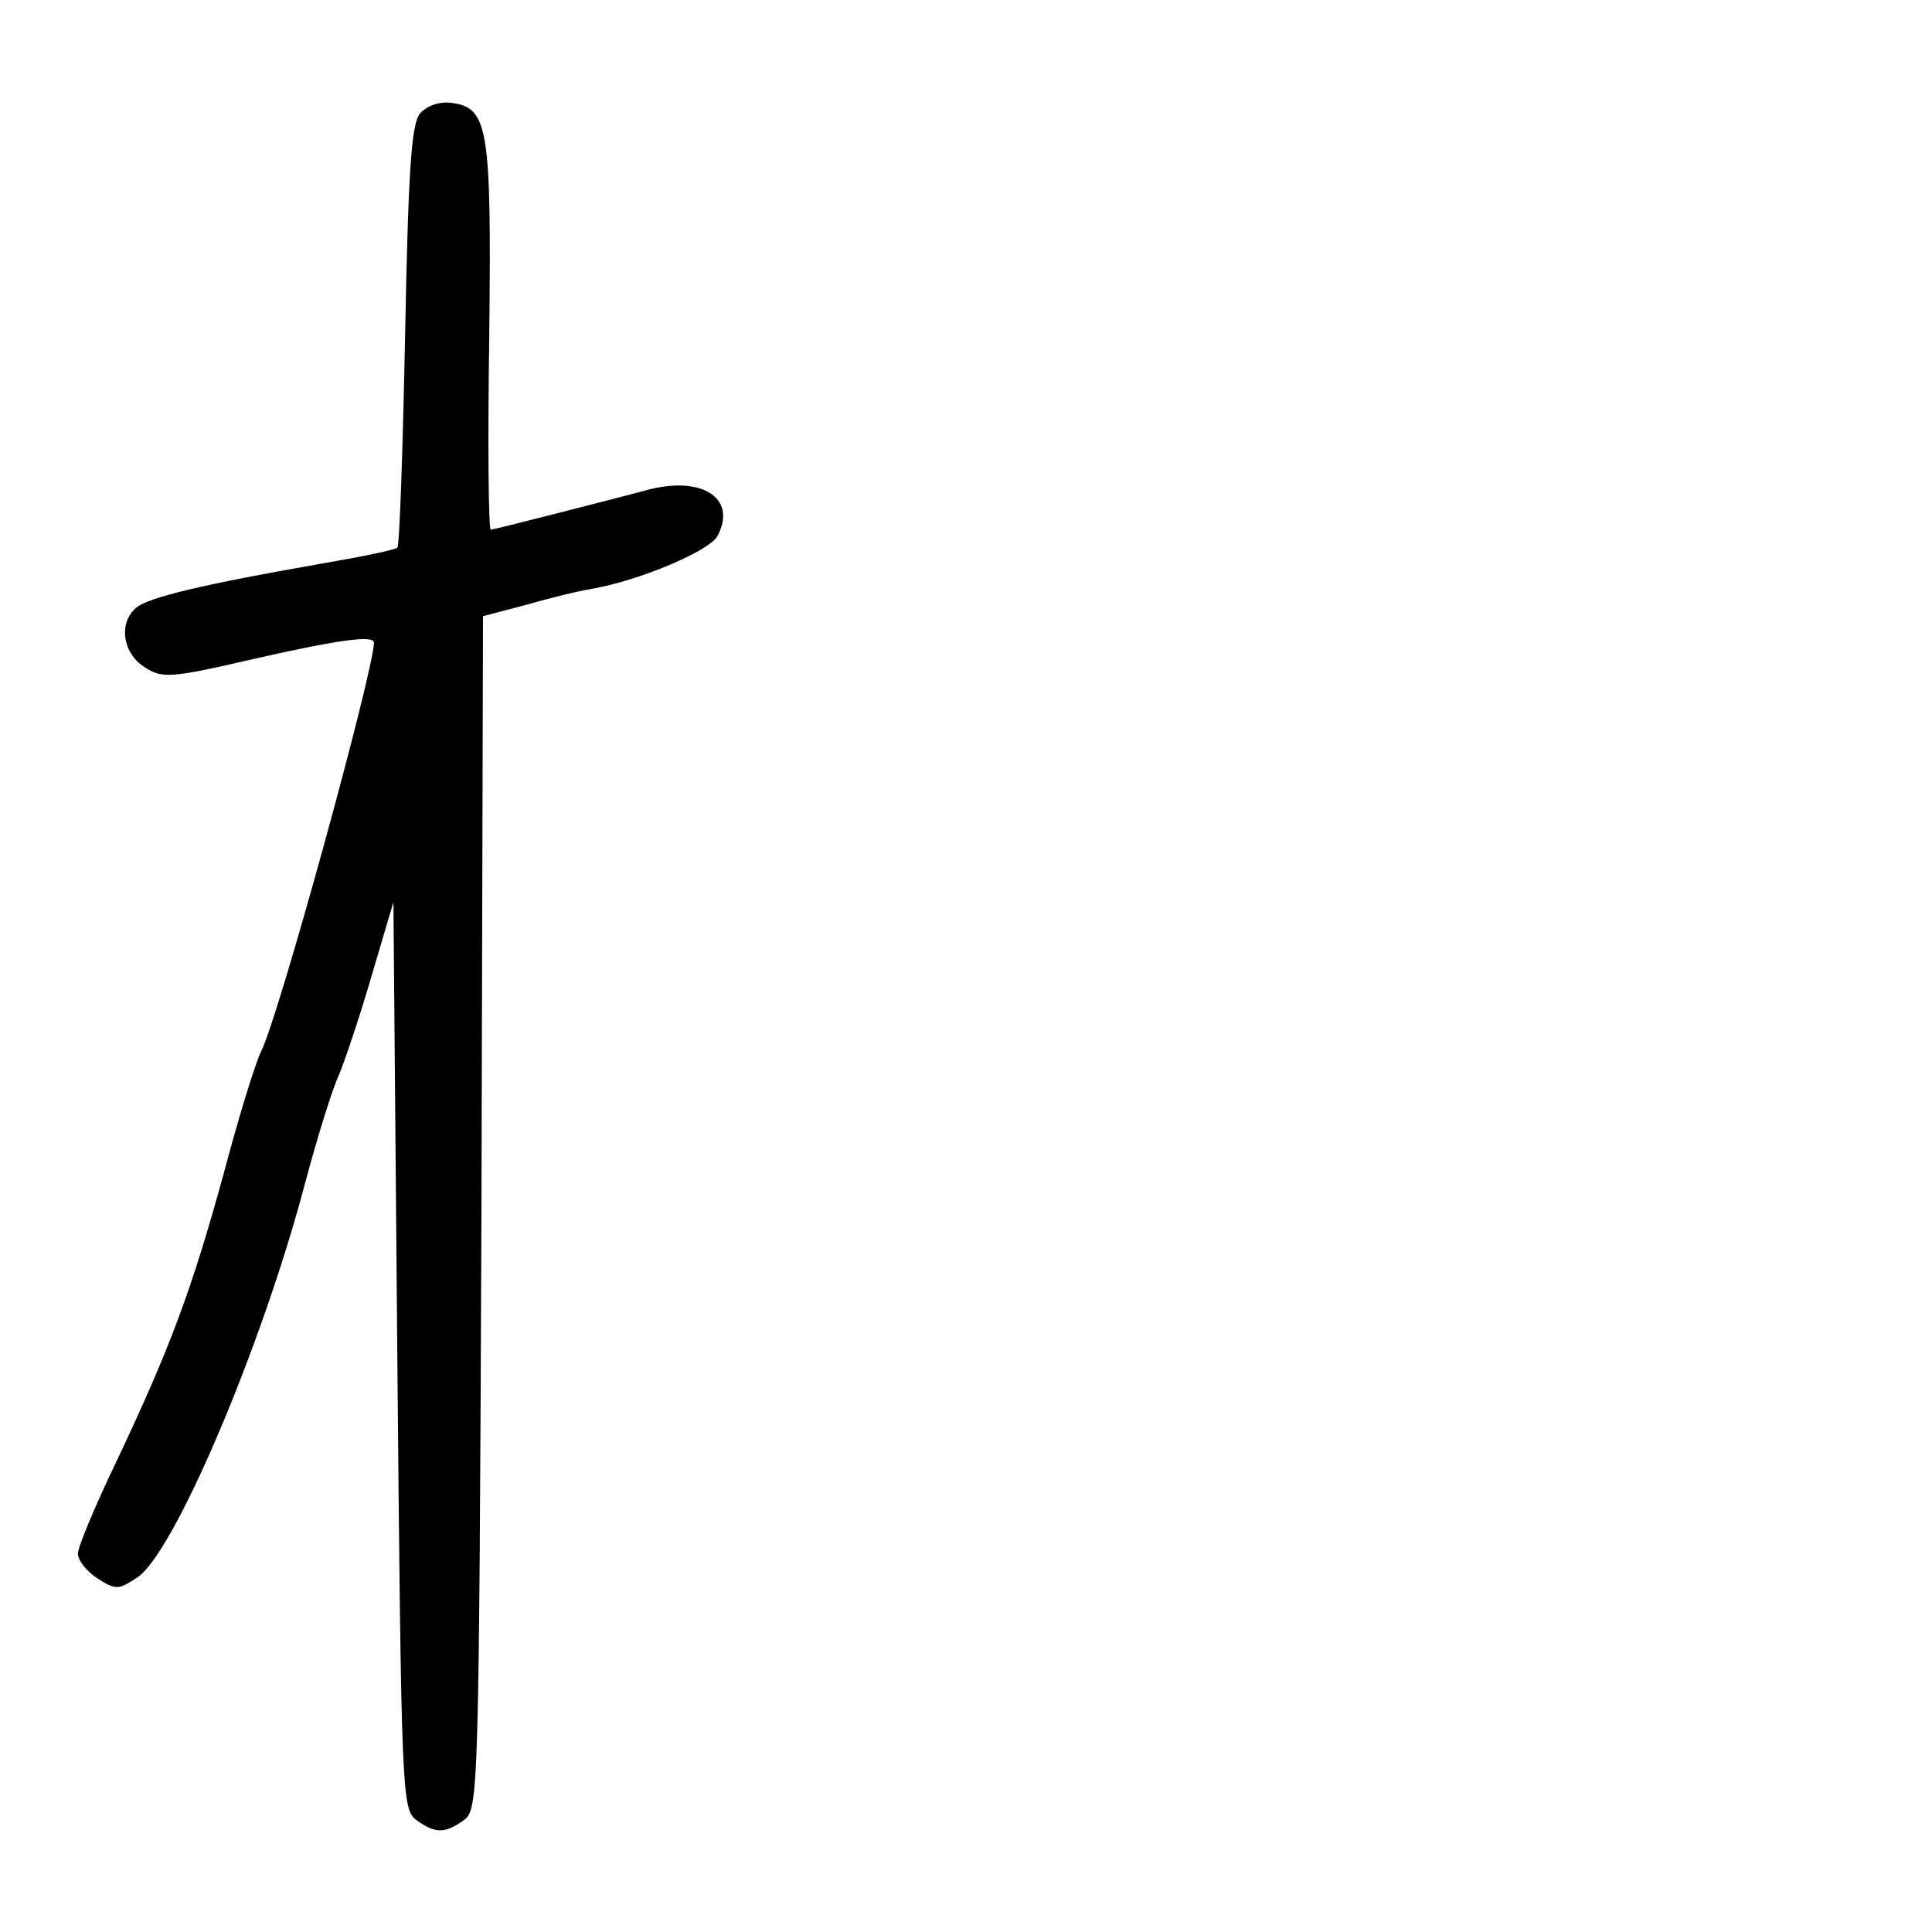 <?xml version="1.0" standalone="no"?>
<!DOCTYPE svg PUBLIC "-//W3C//DTD SVG 20010904//EN"
 "http://www.w3.org/TR/2001/REC-SVG-20010904/DTD/svg10.dtd">
<svg version="1.0" xmlns="http://www.w3.org/2000/svg"
 width="248pt" height="248pt" viewBox="0 0 248 248"
 preserveAspectRatio="xMidYMid meet">
<g transform="translate(0,248) scale(0.1,-0.1)"
fill="#000000" stroke="none">
<path d="M539 2334 c-11 -13 -15 -74 -19 -285 -3 -147 -7 -269 -10 -272 -3 -3
-48 -12 -100 -21 -149 -26 -220 -43 -235 -56 -23 -19 -18 -58 10 -76 23 -15
32 -15 140 10 110 25 155 31 155 21 0 -35 -123 -483 -145 -525 -7 -14 -29 -85
-48 -157 -41 -149 -68 -222 -138 -370 -27 -56 -49 -109 -49 -117 0 -9 11 -23
25 -32 23 -15 27 -15 51 1 47 30 160 296 215 504 17 64 37 127 44 141 6 14 25
69 41 124 l29 98 5 -582 c5 -561 6 -582 24 -596 25 -18 37 -18 62 0 18 14 19
35 22 780 l2 765 53 14 c28 8 67 18 86 21 63 11 152 49 162 68 26 49 -21 79
-94 58 -49 -13 -190 -49 -197 -50 -3 0 -4 111 -2 247 3 270 -1 295 -49 301
-15 2 -32 -4 -40 -14z"/>
</g>
</svg>
